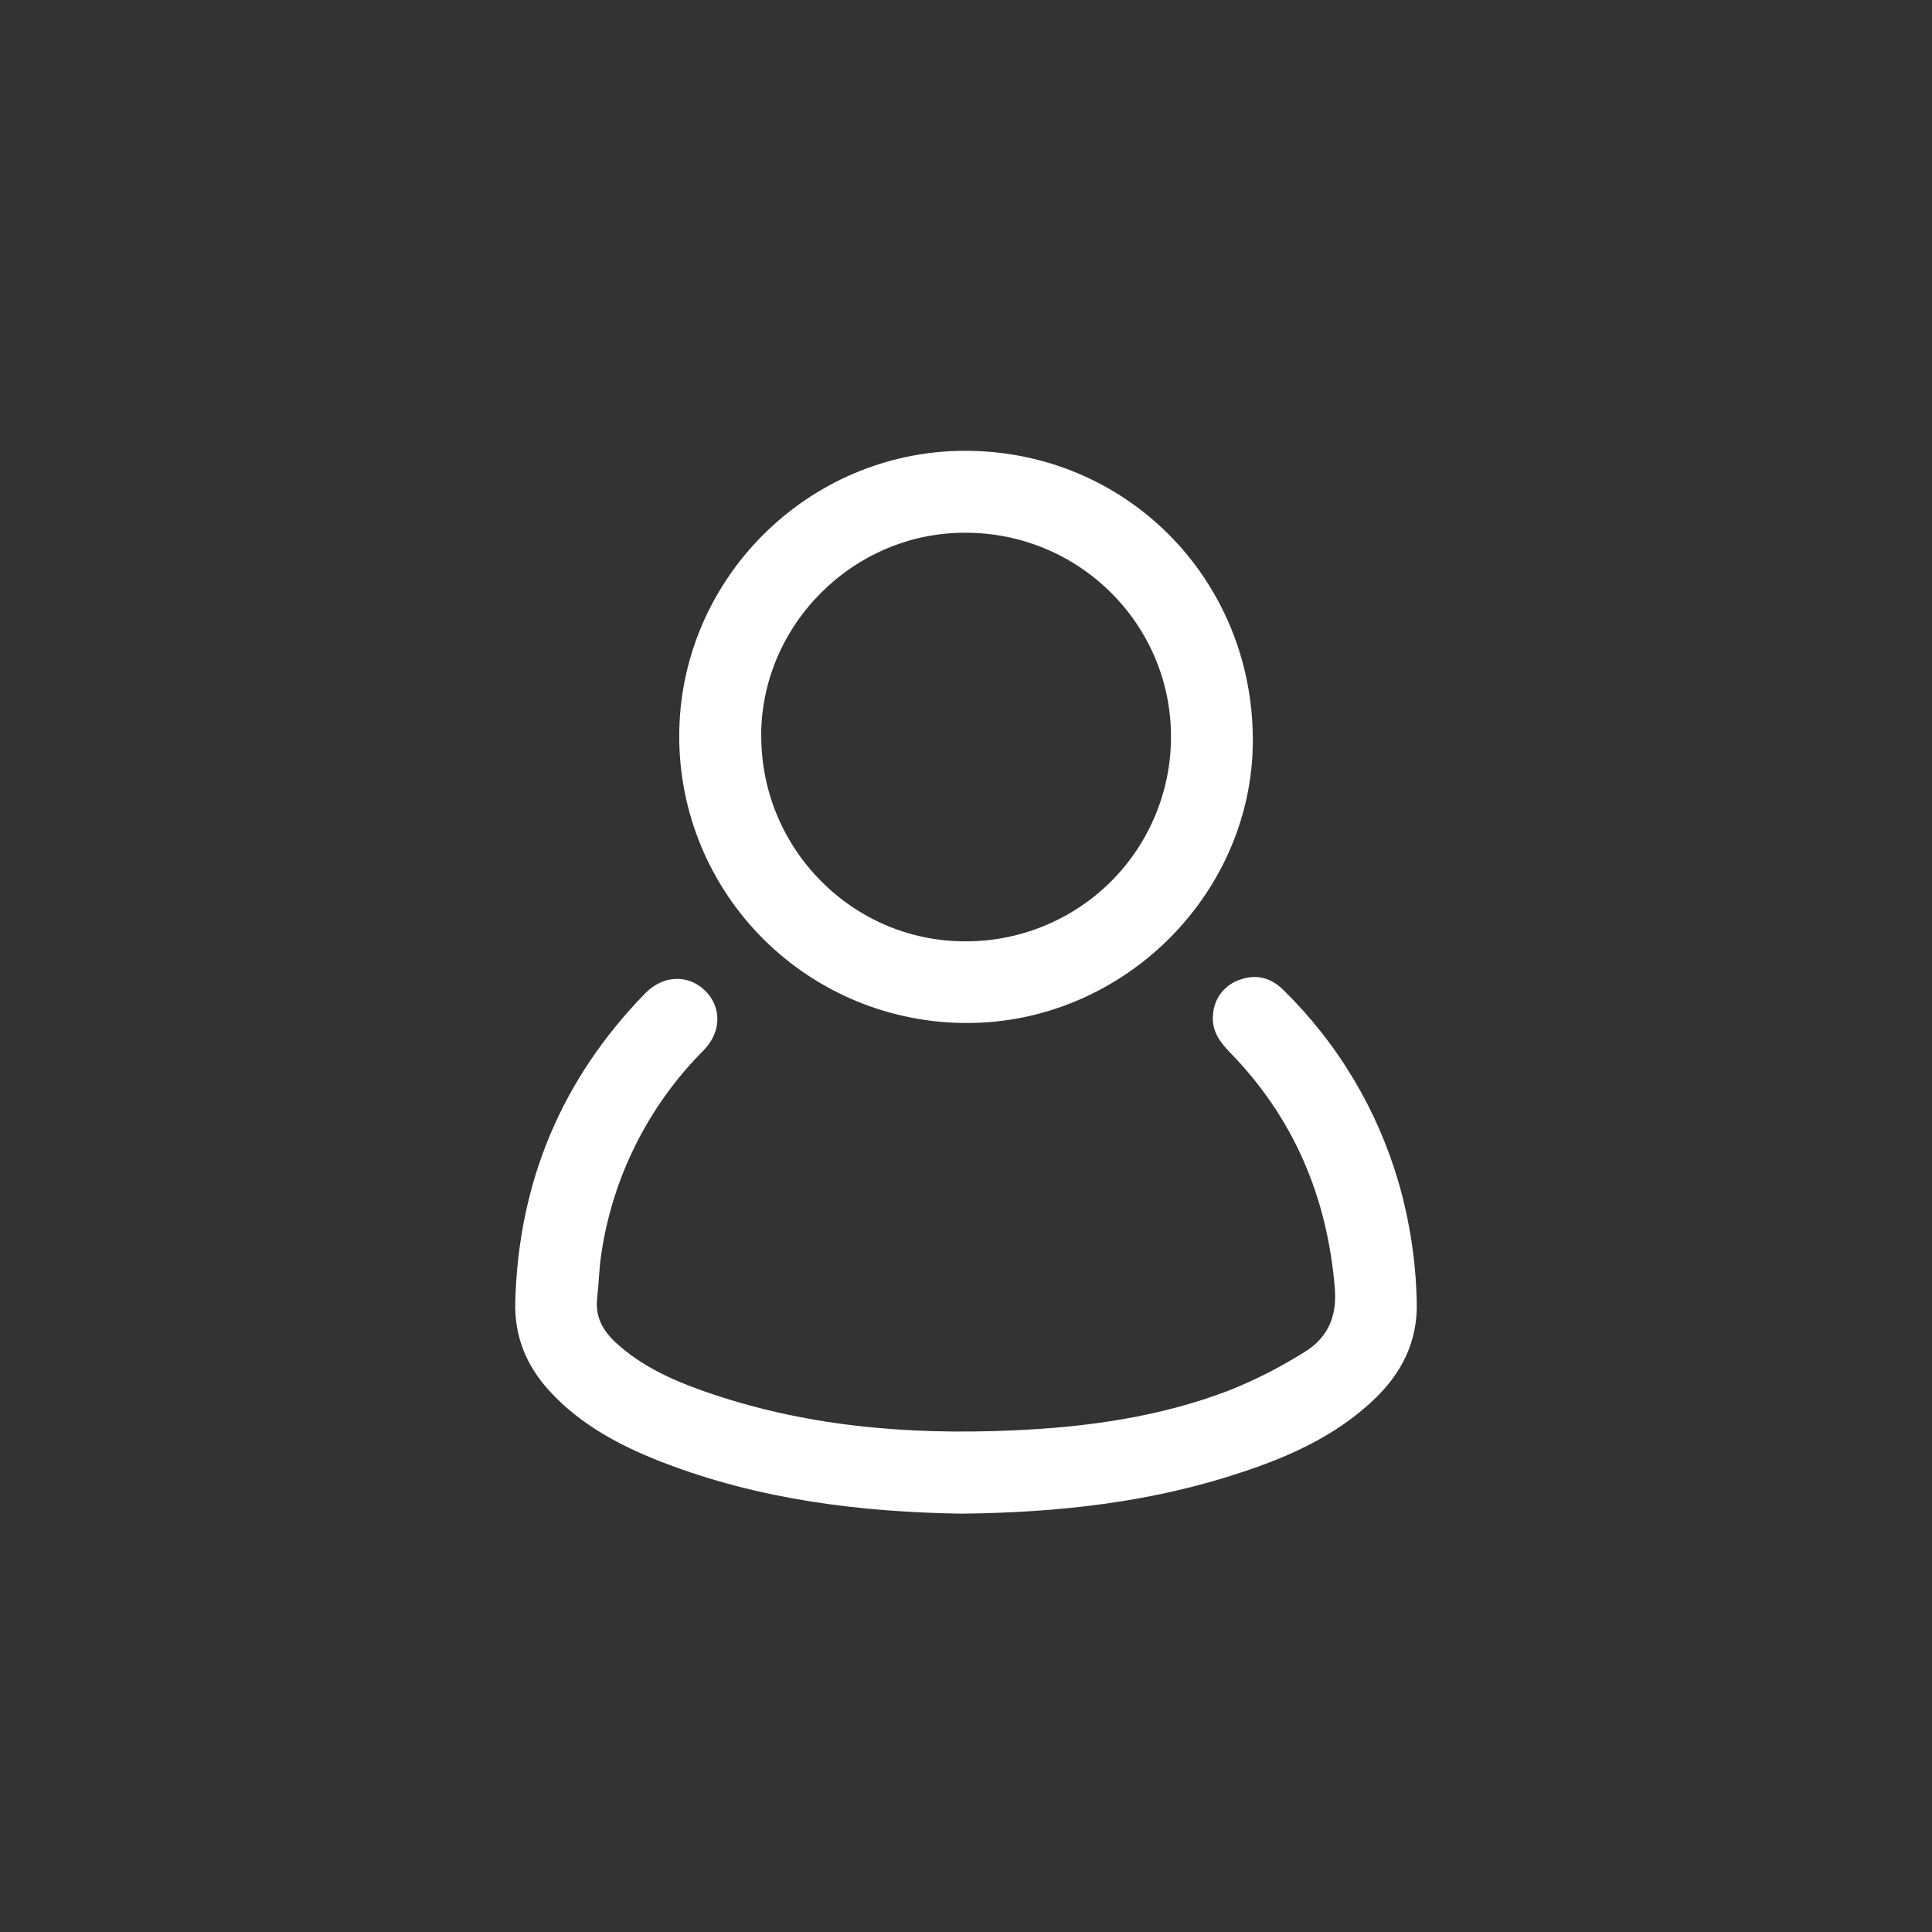 <svg width="30" height="30" viewBox="0 0 30 30" fill="none" xmlns="http://www.w3.org/2000/svg">
<rect x="0" y="0" width="30" height="30" fill="#333333" stroke="none"/>
<path d="M14.932 23.504C13.382 23.48 11.798 23.292 10.282 22.704C9.629 22.451 9.017 22.126 8.535 21.602C8.175 21.21 7.986 20.754 8.001 20.216C8.051 18.357 8.719 16.757 10.019 15.424C10.293 15.143 10.678 15.126 10.941 15.375C11.204 15.624 11.212 16.017 10.926 16.309C10.069 17.168 9.511 18.28 9.336 19.479C9.302 19.707 9.298 19.939 9.272 20.168C9.241 20.452 9.365 20.666 9.564 20.85C9.952 21.206 10.42 21.422 10.909 21.595C12.47 22.148 14.086 22.284 15.726 22.211C16.876 22.162 18.01 22.003 19.09 21.589C19.495 21.427 19.883 21.228 20.252 20.997C20.611 20.779 20.764 20.45 20.727 20.005C20.61 18.587 20.09 17.356 19.093 16.336C18.928 16.167 18.807 15.986 18.837 15.742C18.846 15.622 18.891 15.507 18.966 15.413C19.04 15.319 19.142 15.249 19.256 15.212C19.513 15.12 19.739 15.185 19.93 15.374C20.775 16.203 21.391 17.235 21.72 18.37C21.891 18.968 21.985 19.585 21.999 20.206C22.019 20.832 21.763 21.332 21.317 21.75C20.733 22.296 20.025 22.617 19.279 22.862C17.89 23.325 16.453 23.488 14.932 23.504Z" fill="white"/>
<path d="M10.547 11.444C10.541 9.007 12.537 7.006 14.976 7C17.472 6.994 19.453 8.98 19.454 11.492C19.454 13.887 17.435 15.886 15.015 15.885C13.833 15.887 12.697 15.42 11.859 14.587C11.021 13.754 10.549 12.624 10.547 11.444V11.444ZM11.821 11.43C11.821 13.183 13.238 14.613 14.978 14.617C15.399 14.62 15.815 14.54 16.204 14.381C16.593 14.223 16.947 13.989 17.245 13.694C17.543 13.398 17.779 13.047 17.94 12.659C18.101 12.272 18.184 11.857 18.183 11.438C18.183 9.69 16.753 8.27 14.987 8.272C13.253 8.27 11.819 9.7 11.819 11.428L11.821 11.43Z" fill="white"/>
</svg>
